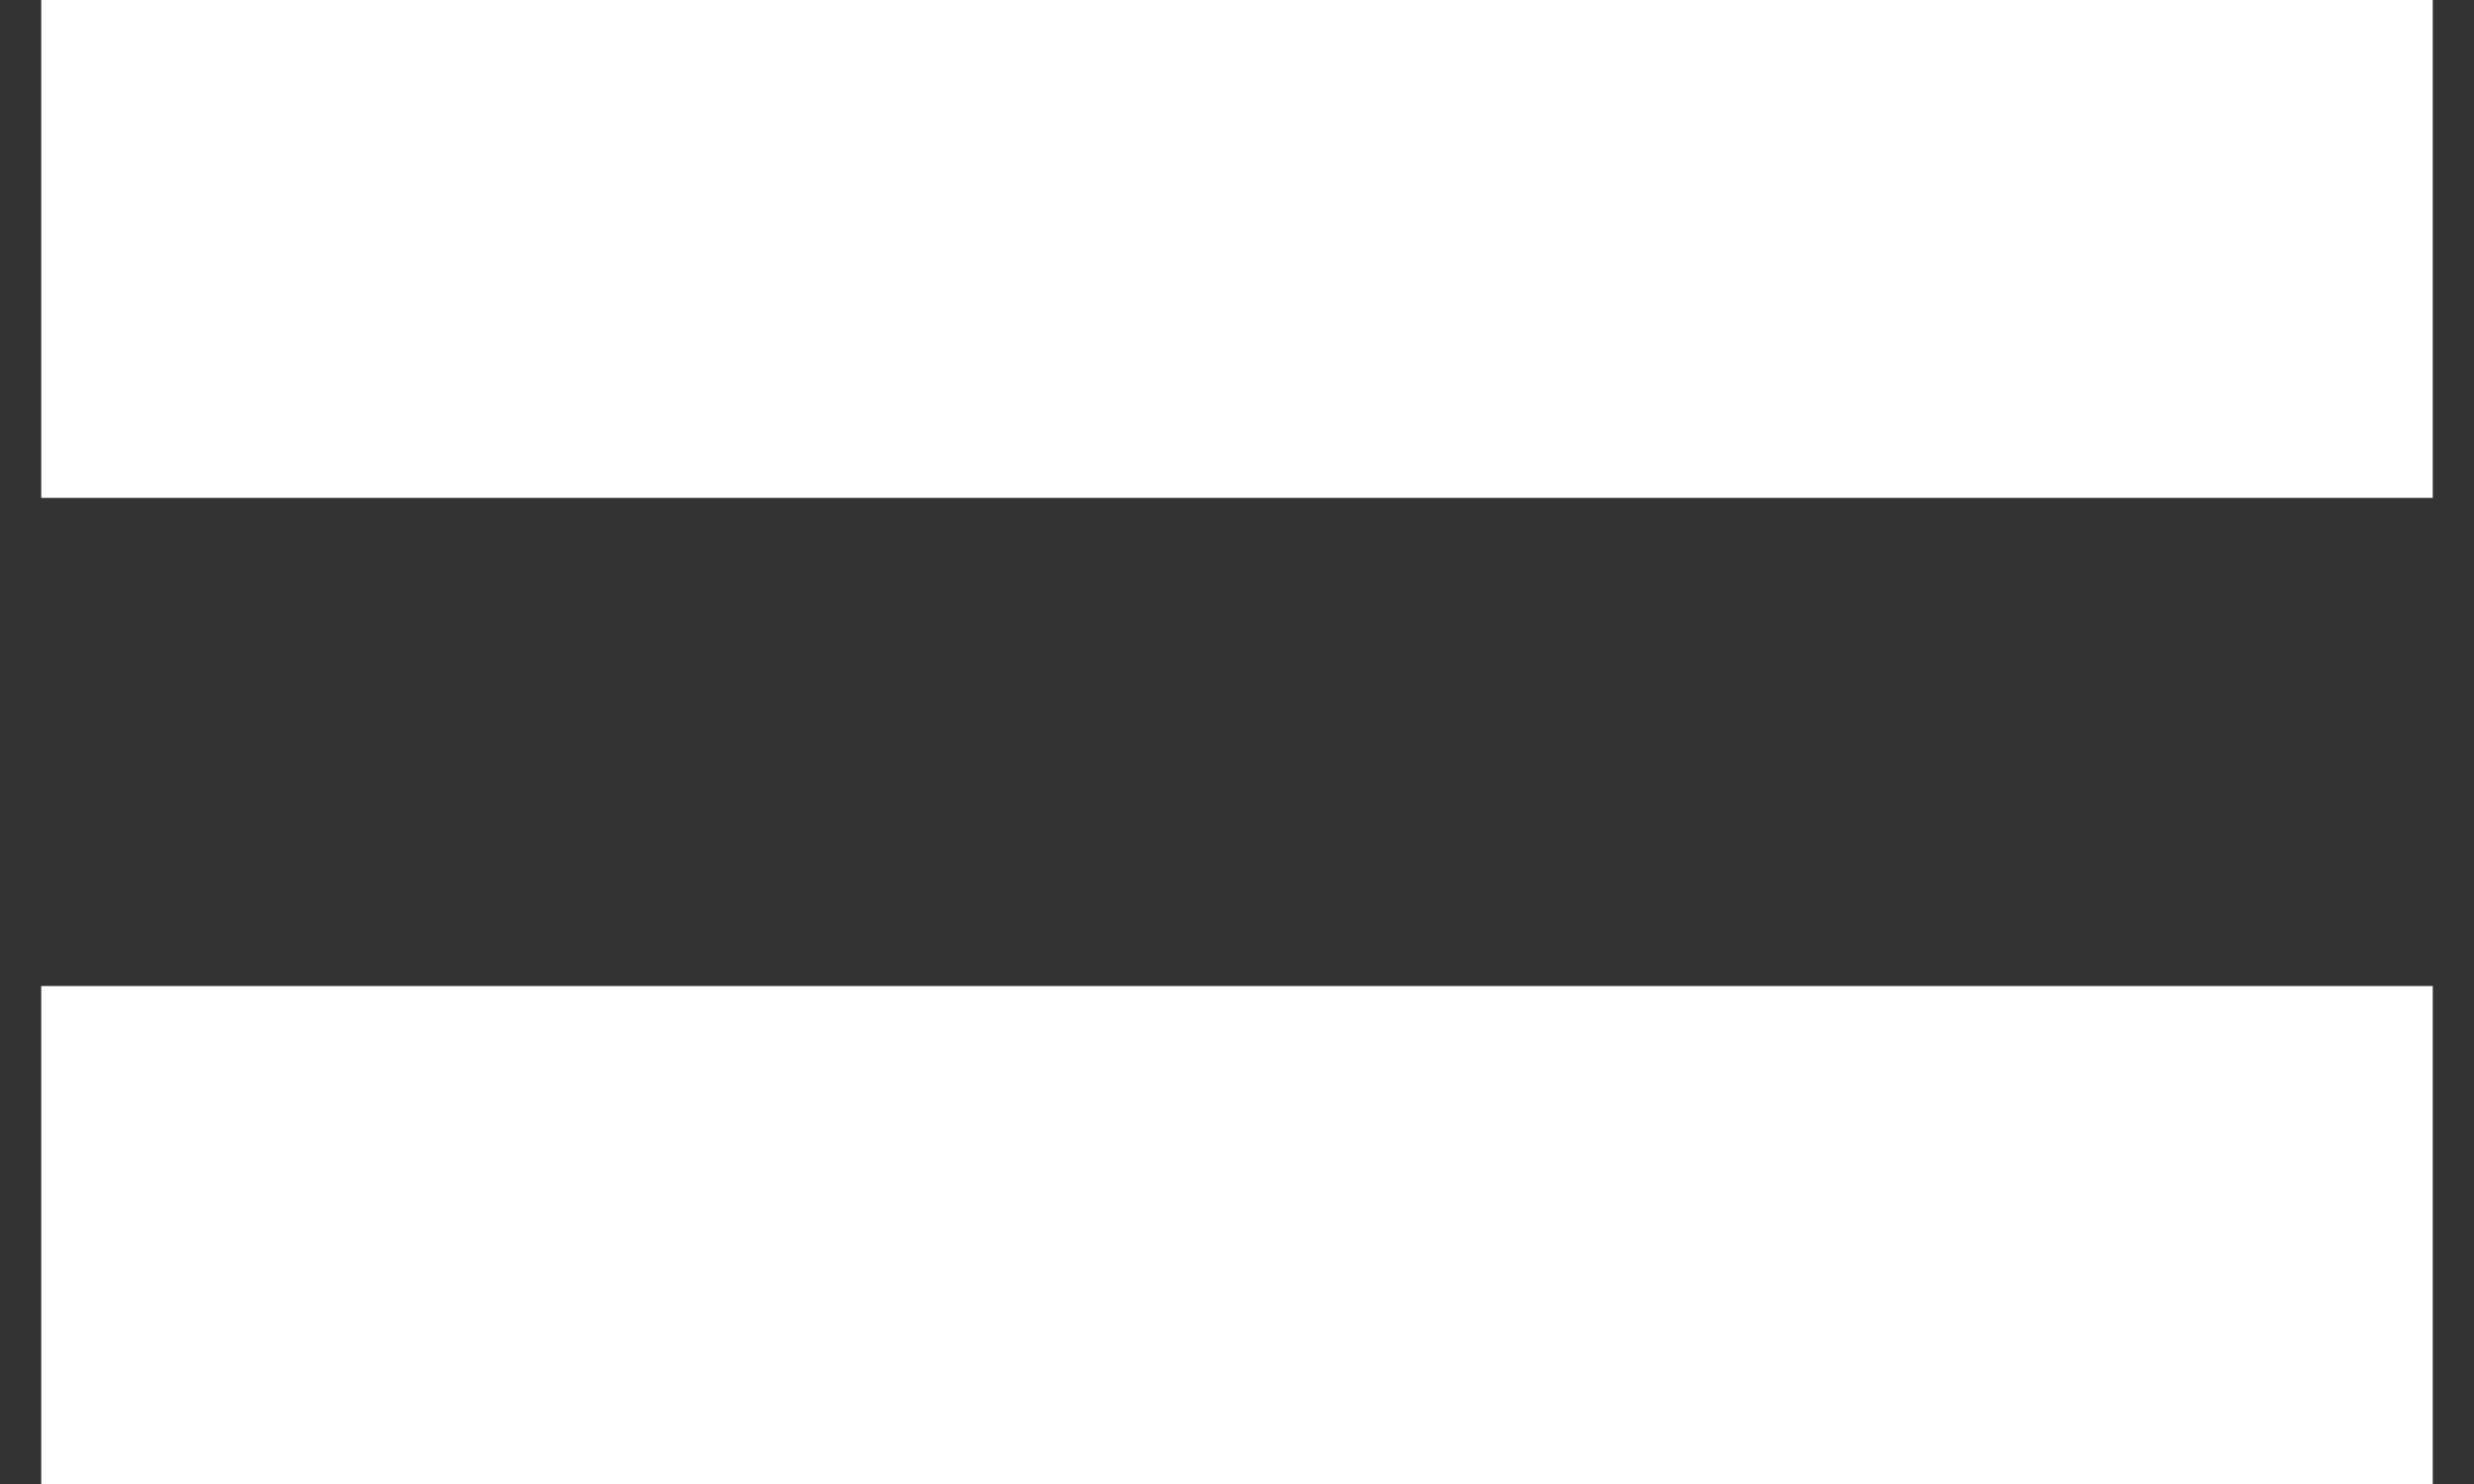 <svg class="_equals_riuzb_131" width="30" height="18" viewBox="0 0 30 18" fill="none" xmlns="http://www.w3.org/2000/svg">
	<rect x="0" y="0" width="30" height="18" fill="#333333" stroke="none"/>
	<path d="M29.5 18H0.5V11.96H29.5V18ZM29.5 6.039H0.5V0H29.5V6.039Z" fill="white">
	</path>
</svg>
